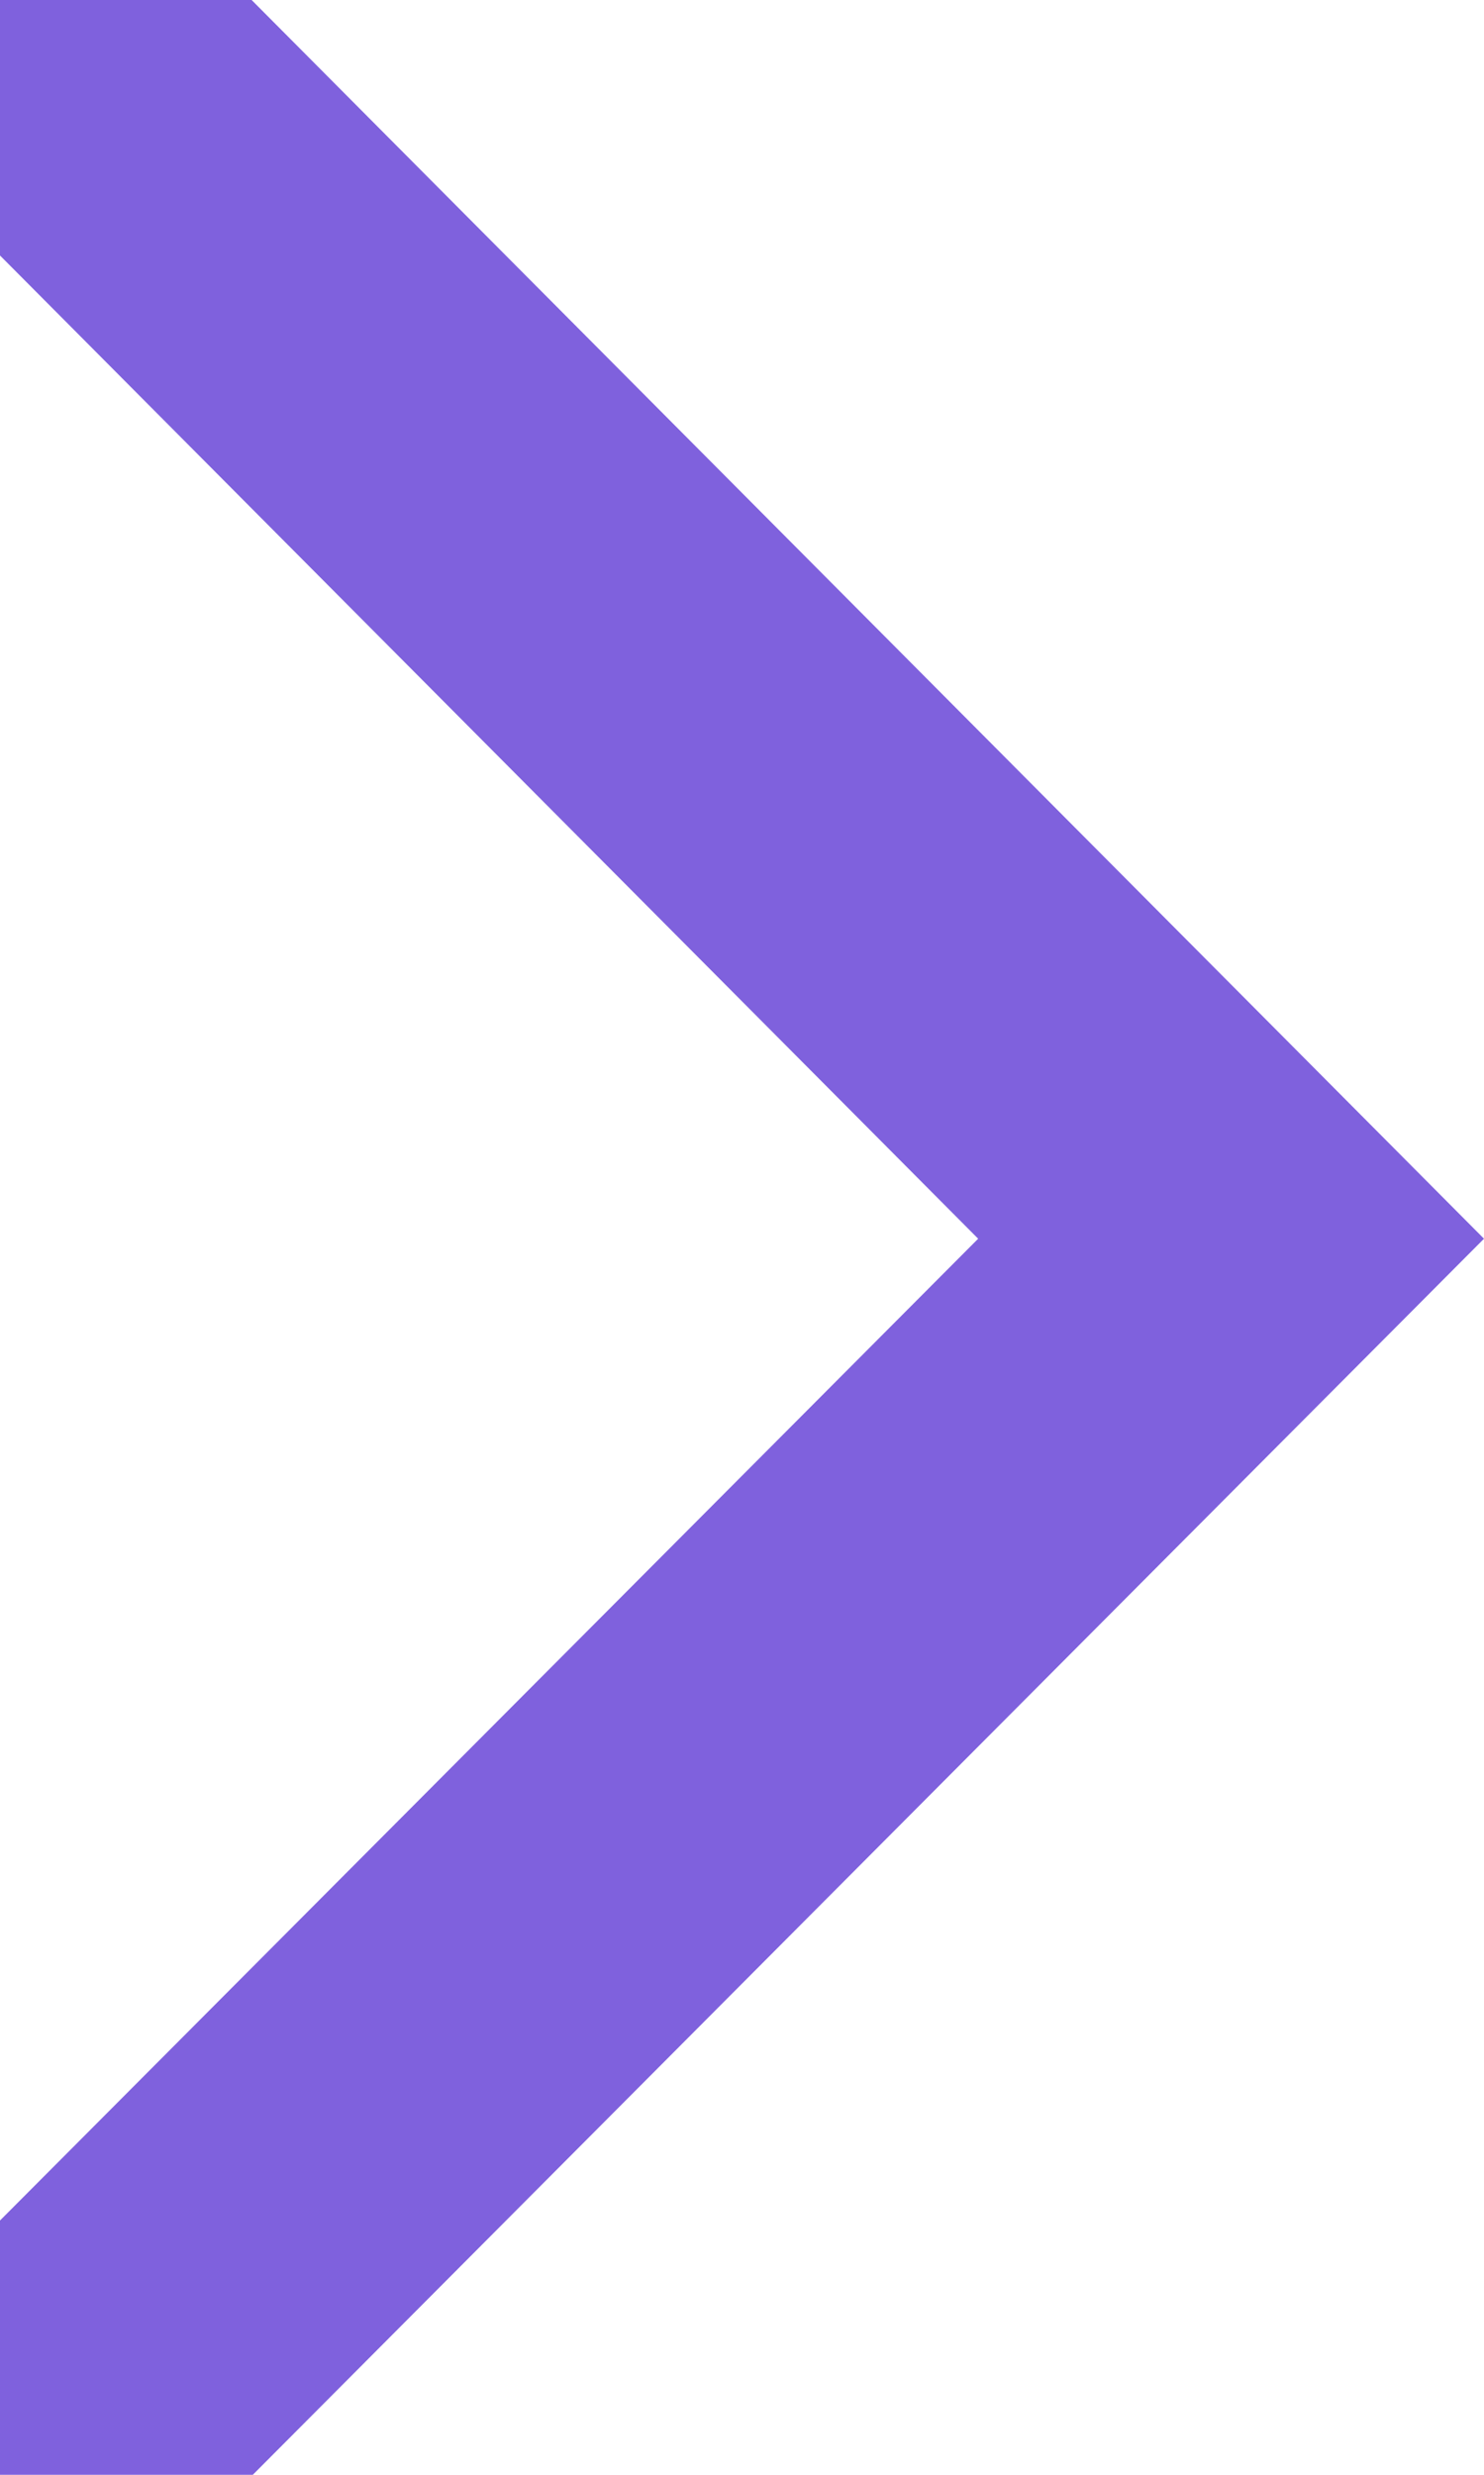 <svg width="36" height="60" viewBox="0 0 36 60" fill="none" xmlns="http://www.w3.org/2000/svg">
  <path d="M36 30.032L6.133 60H0V53.835L23.729 30.032L0 6.194V0H6.104L36 30.032Z" fill="#7F61DD" />
</svg>
